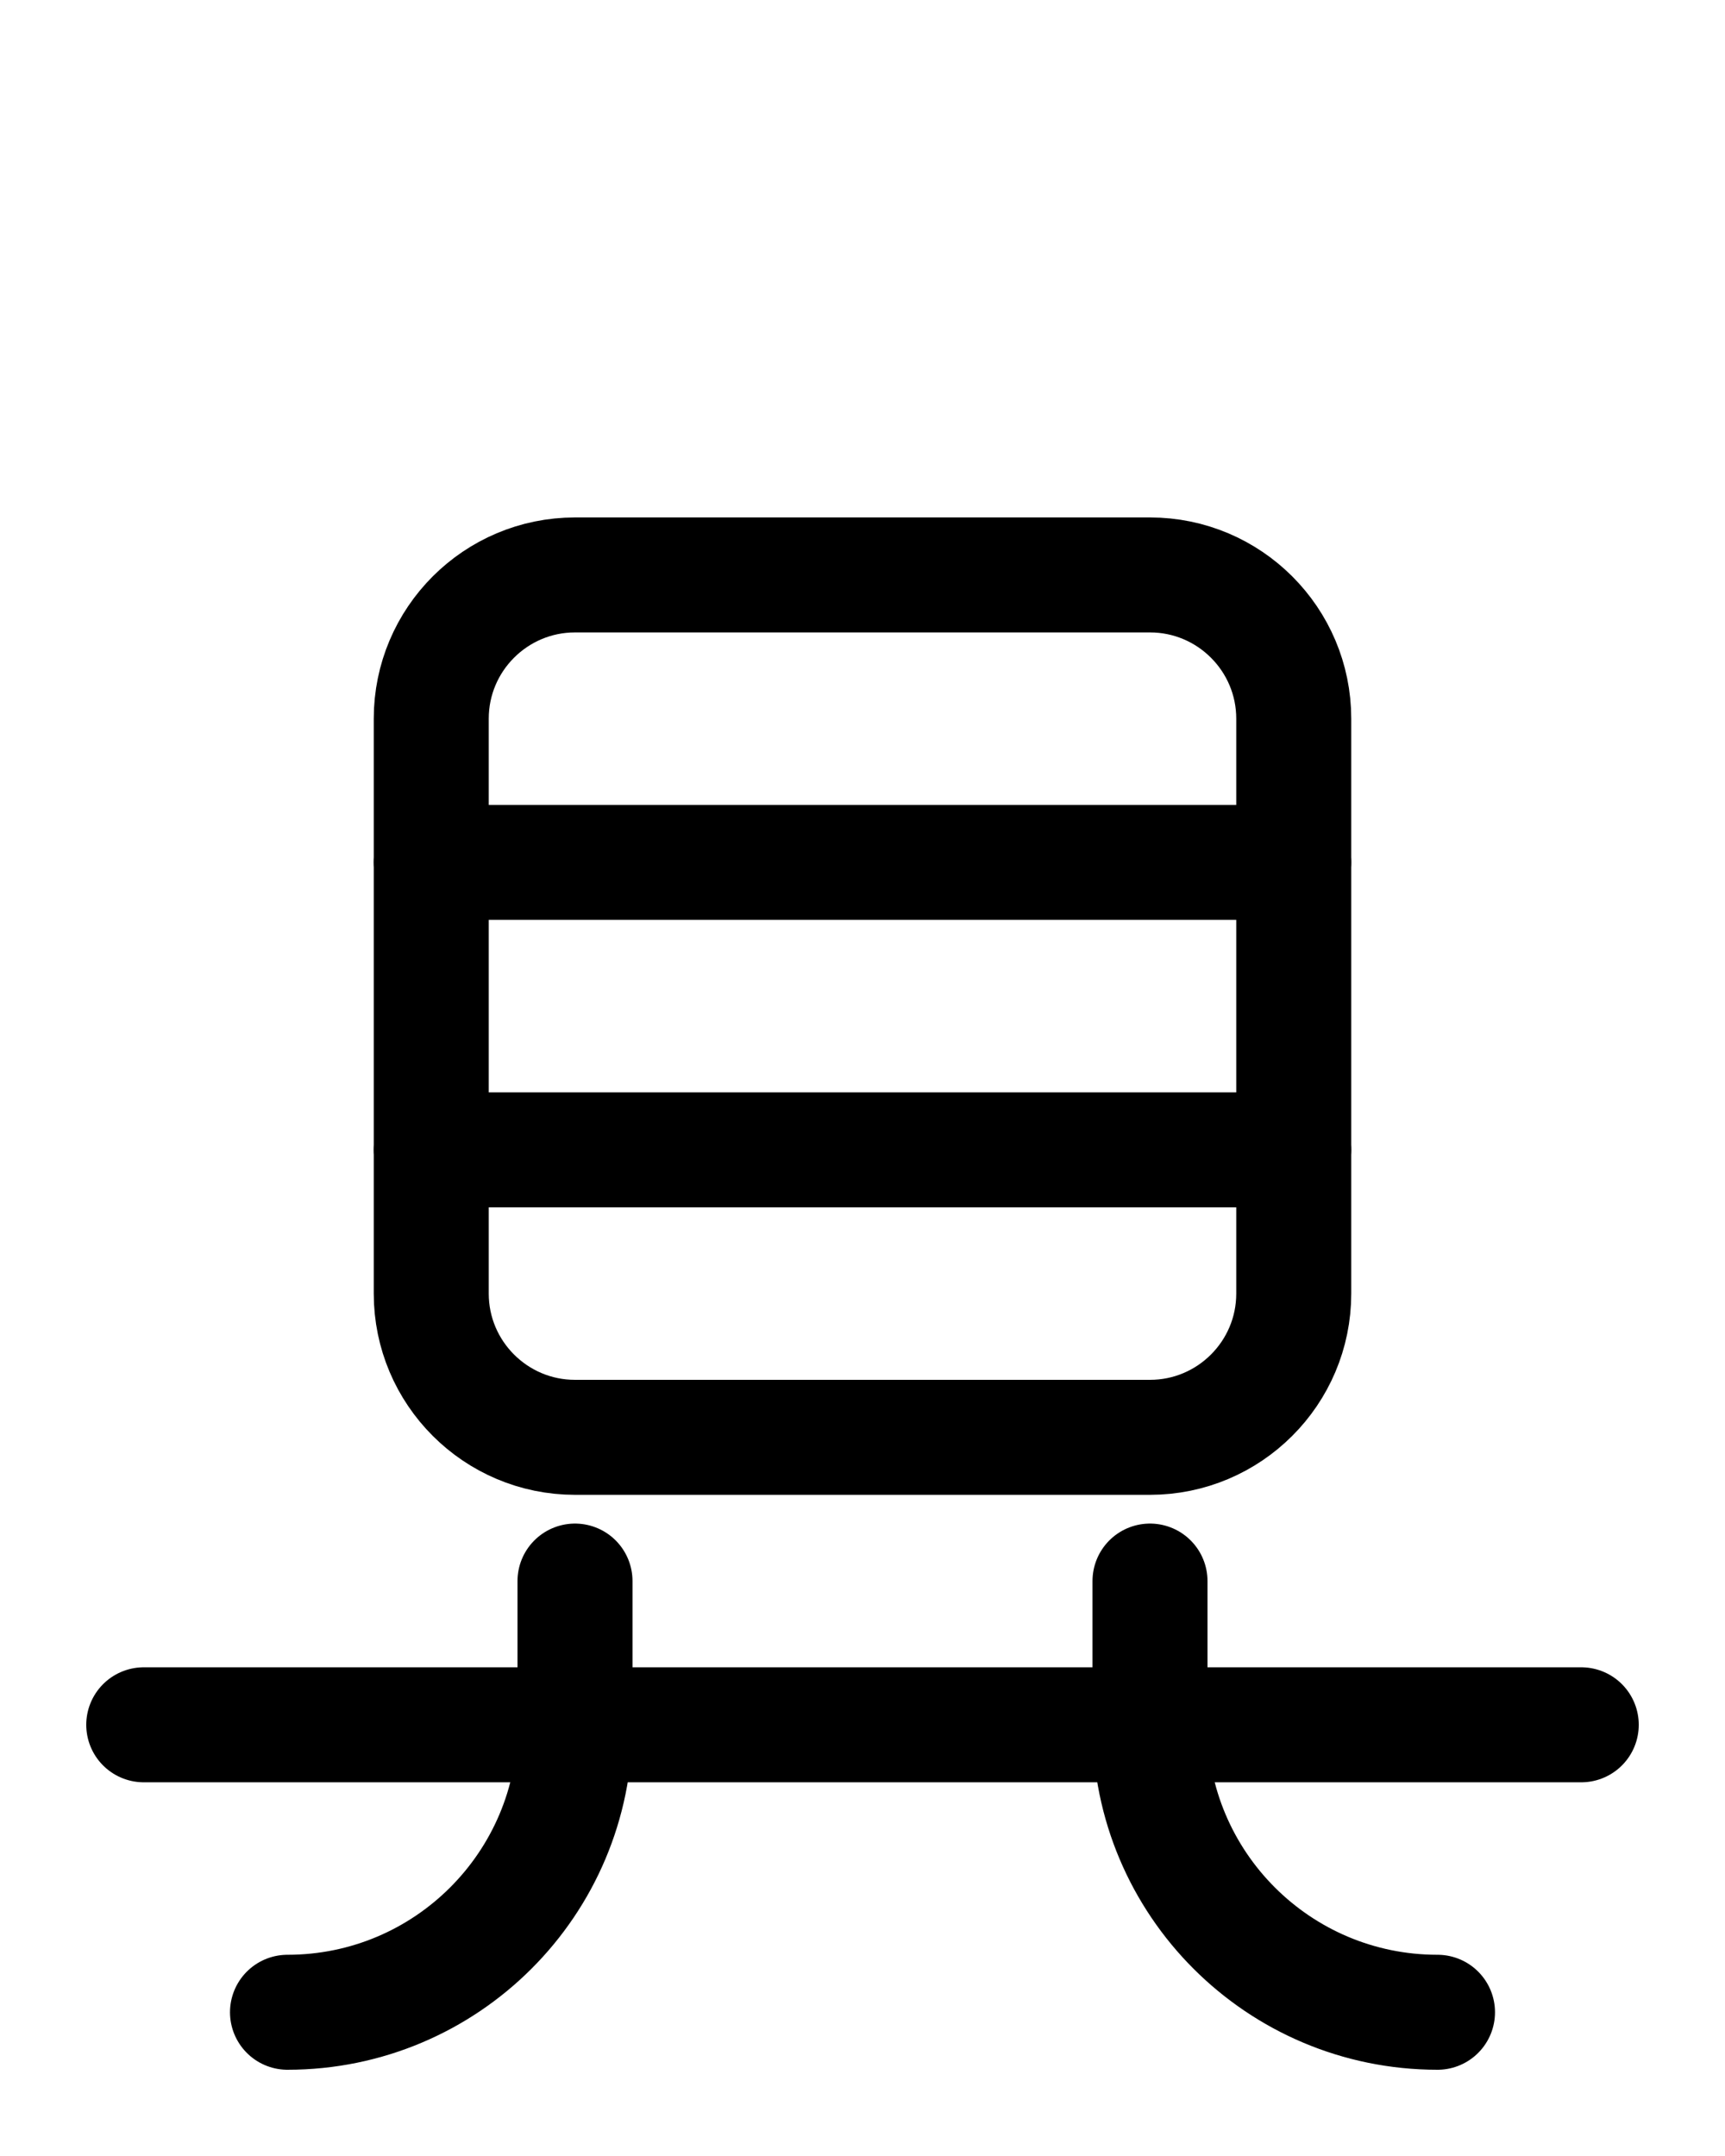 <?xml version="1.0" encoding="utf-8"?>
<!-- Generator: Adobe Illustrator 26.0.0, SVG Export Plug-In . SVG Version: 6.00 Build 0)  -->
<svg version="1.1" id="图层_1" xmlns="http://www.w3.org/2000/svg" xmlns:xlink="http://www.w3.org/1999/xlink" x="0px" y="0px"
	 viewBox="0 0 720 900" style="enable-background:new 0 0 720 900;" xml:space="preserve">
<style type="text/css">
	.st0{fill:none;stroke:#000000;stroke-width:48;stroke-linecap:round;stroke-linejoin:round;stroke-miterlimit:10;}
</style>
<path class="st0" d="M180,540V300c0-33.1,26.9-60,60-60h240c33.1,0,60,26.9,60,60v240c0,33.1-26.9,60-60,60H240
	C206.9,600,180,573.1,180,540z"/>
<line class="st0" x1="180" y1="360" x2="540" y2="360"/>
<line class="st0" x1="180" y1="480" x2="540" y2="480"/>
<line class="st0" x1="60" y1="720" x2="660" y2="720"/>
<path class="st0" d="M240,660v60c0,66.3-53.7,120-120,120"/>
<path class="st0" d="M600,840c-66.3,0-120-53.7-120-120v-60"/>
</svg>

